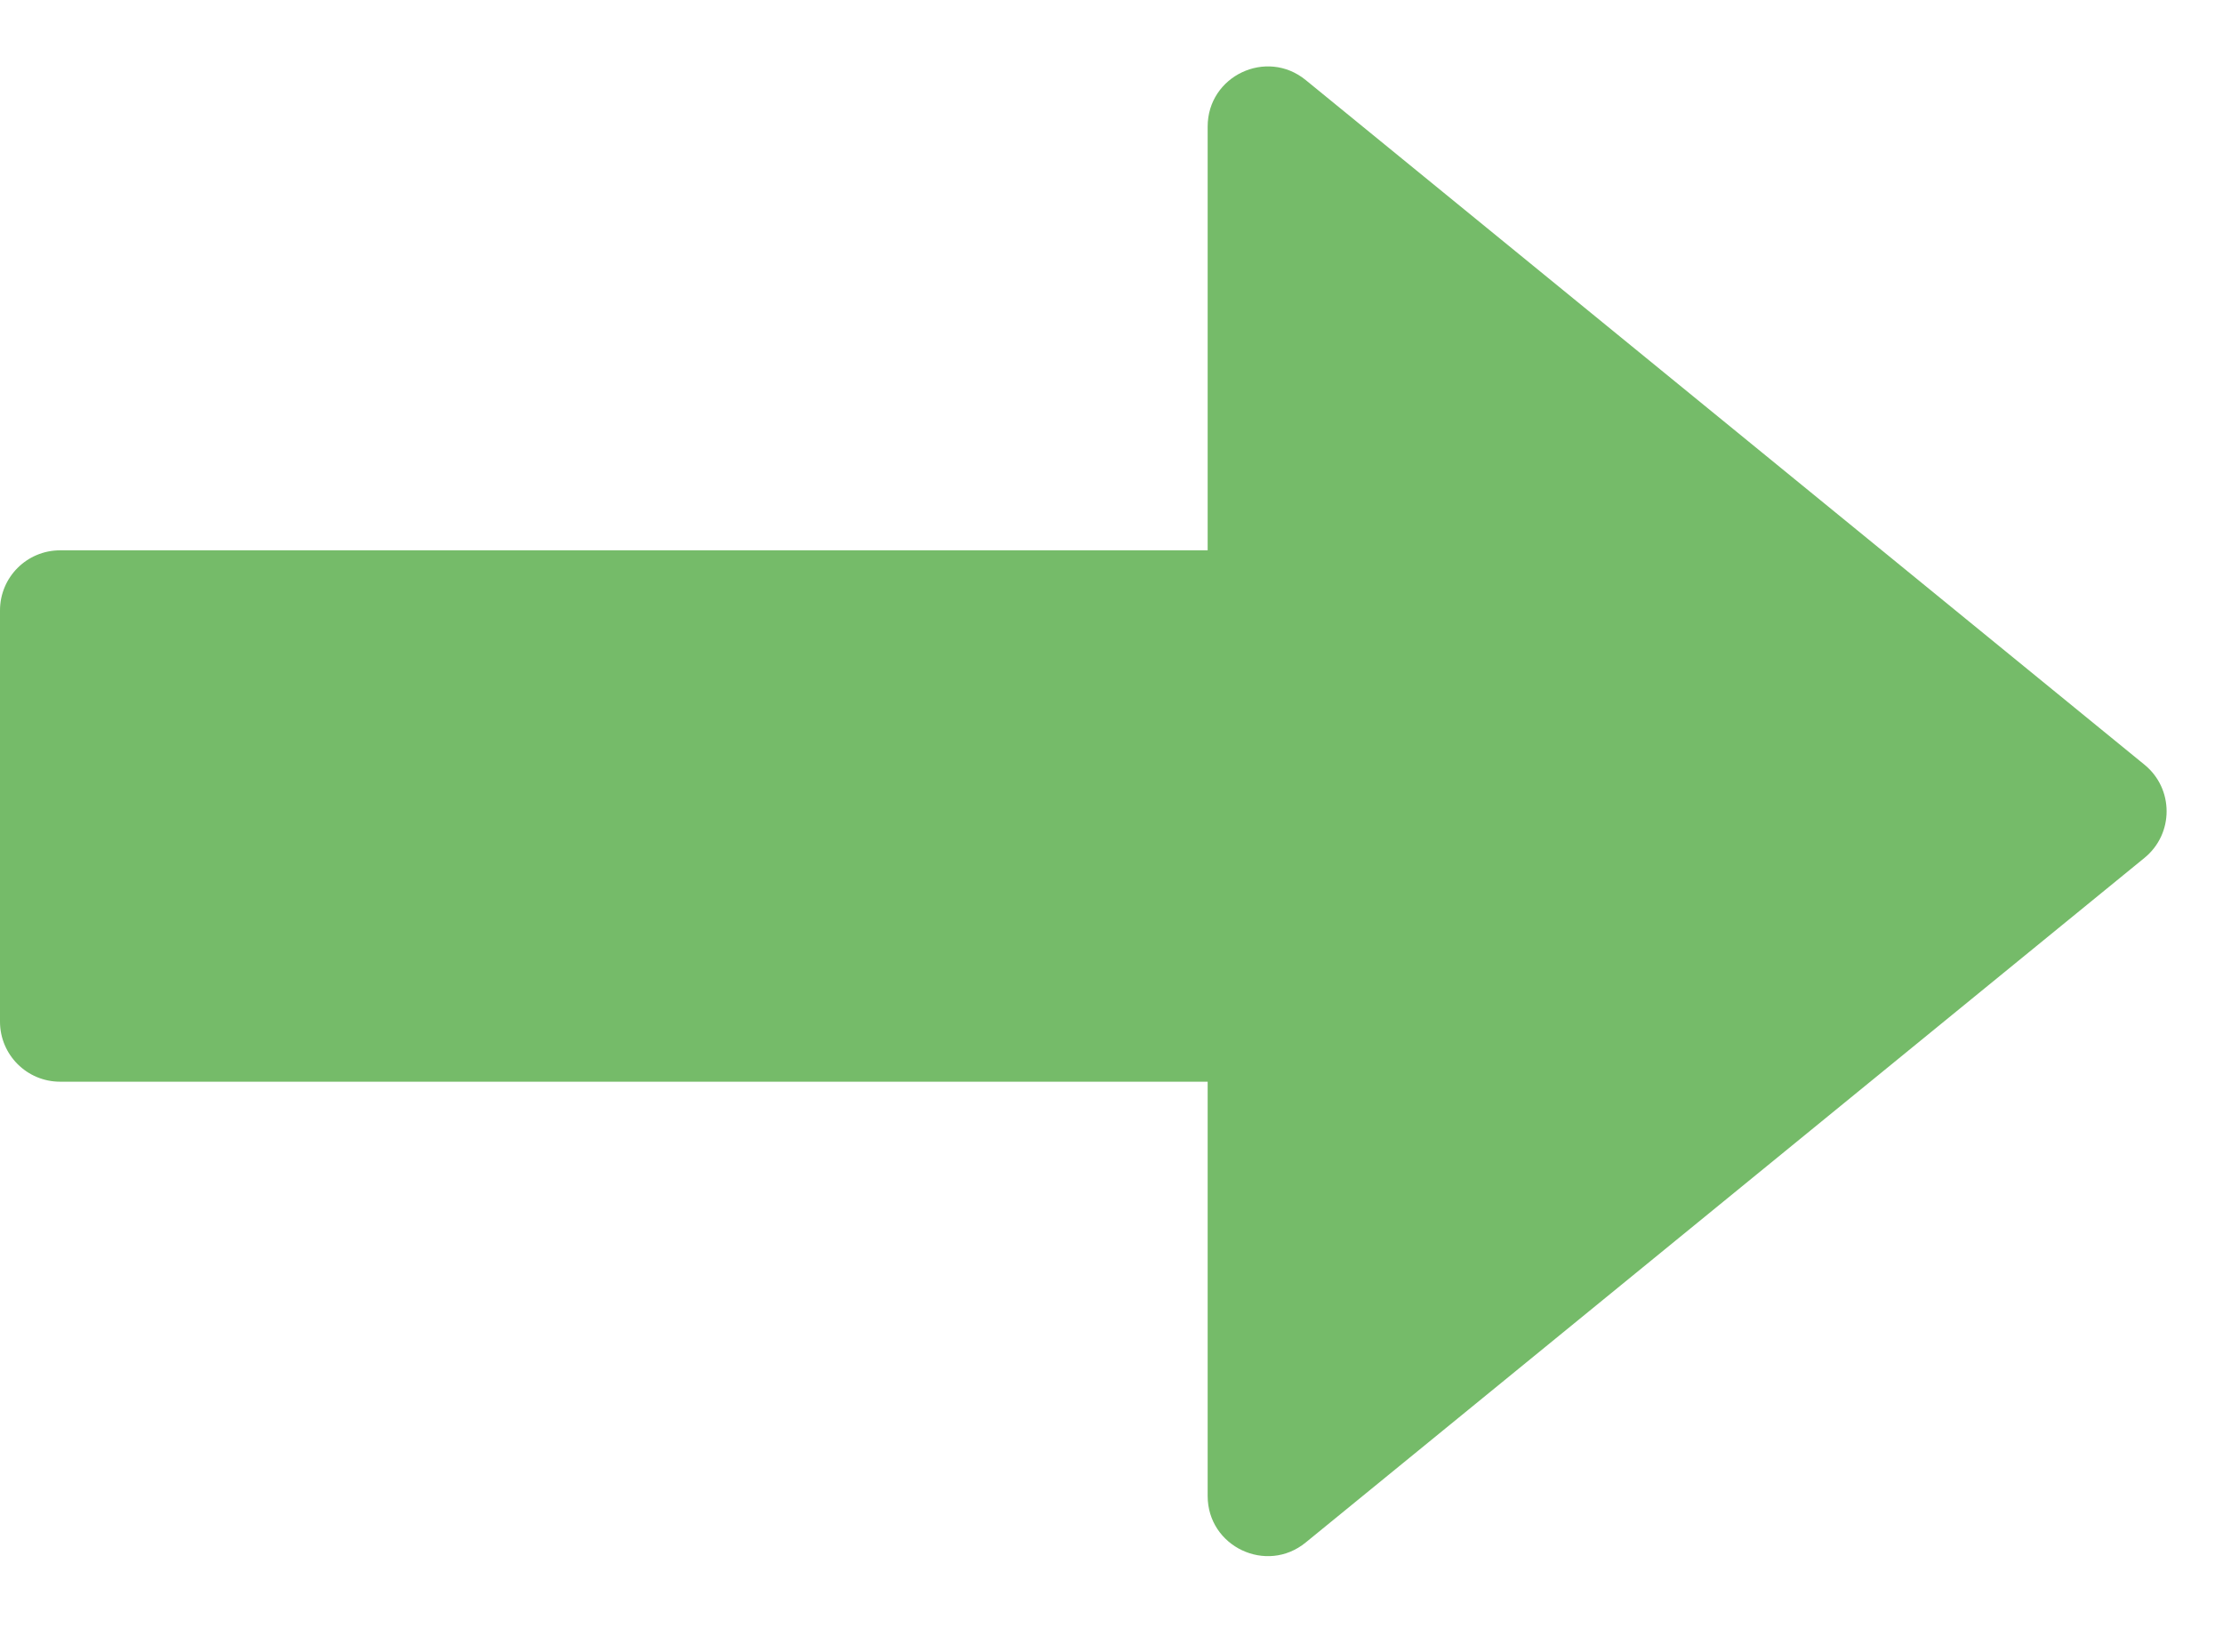 <svg width="74" height="55" viewBox="0 0 74 55" fill="none" xmlns="http://www.w3.org/2000/svg">
<path d="M0 34.011C0 35.115 0.895 36.011 2 36.011L40.433 36.011L40.433 18.321L2 18.321C0.895 18.321 0 19.216 0 20.321L0 34.011Z" fill="#75BB69"/>
<path d="M40.201 49.802C40.201 51.488 42.159 52.418 43.465 51.351L71.388 28.558C72.368 27.757 72.368 26.259 71.388 25.459L43.465 2.665C42.159 1.599 40.201 2.528 40.201 4.214L40.201 49.802Z" fill="#75BB69"/>
</svg>
